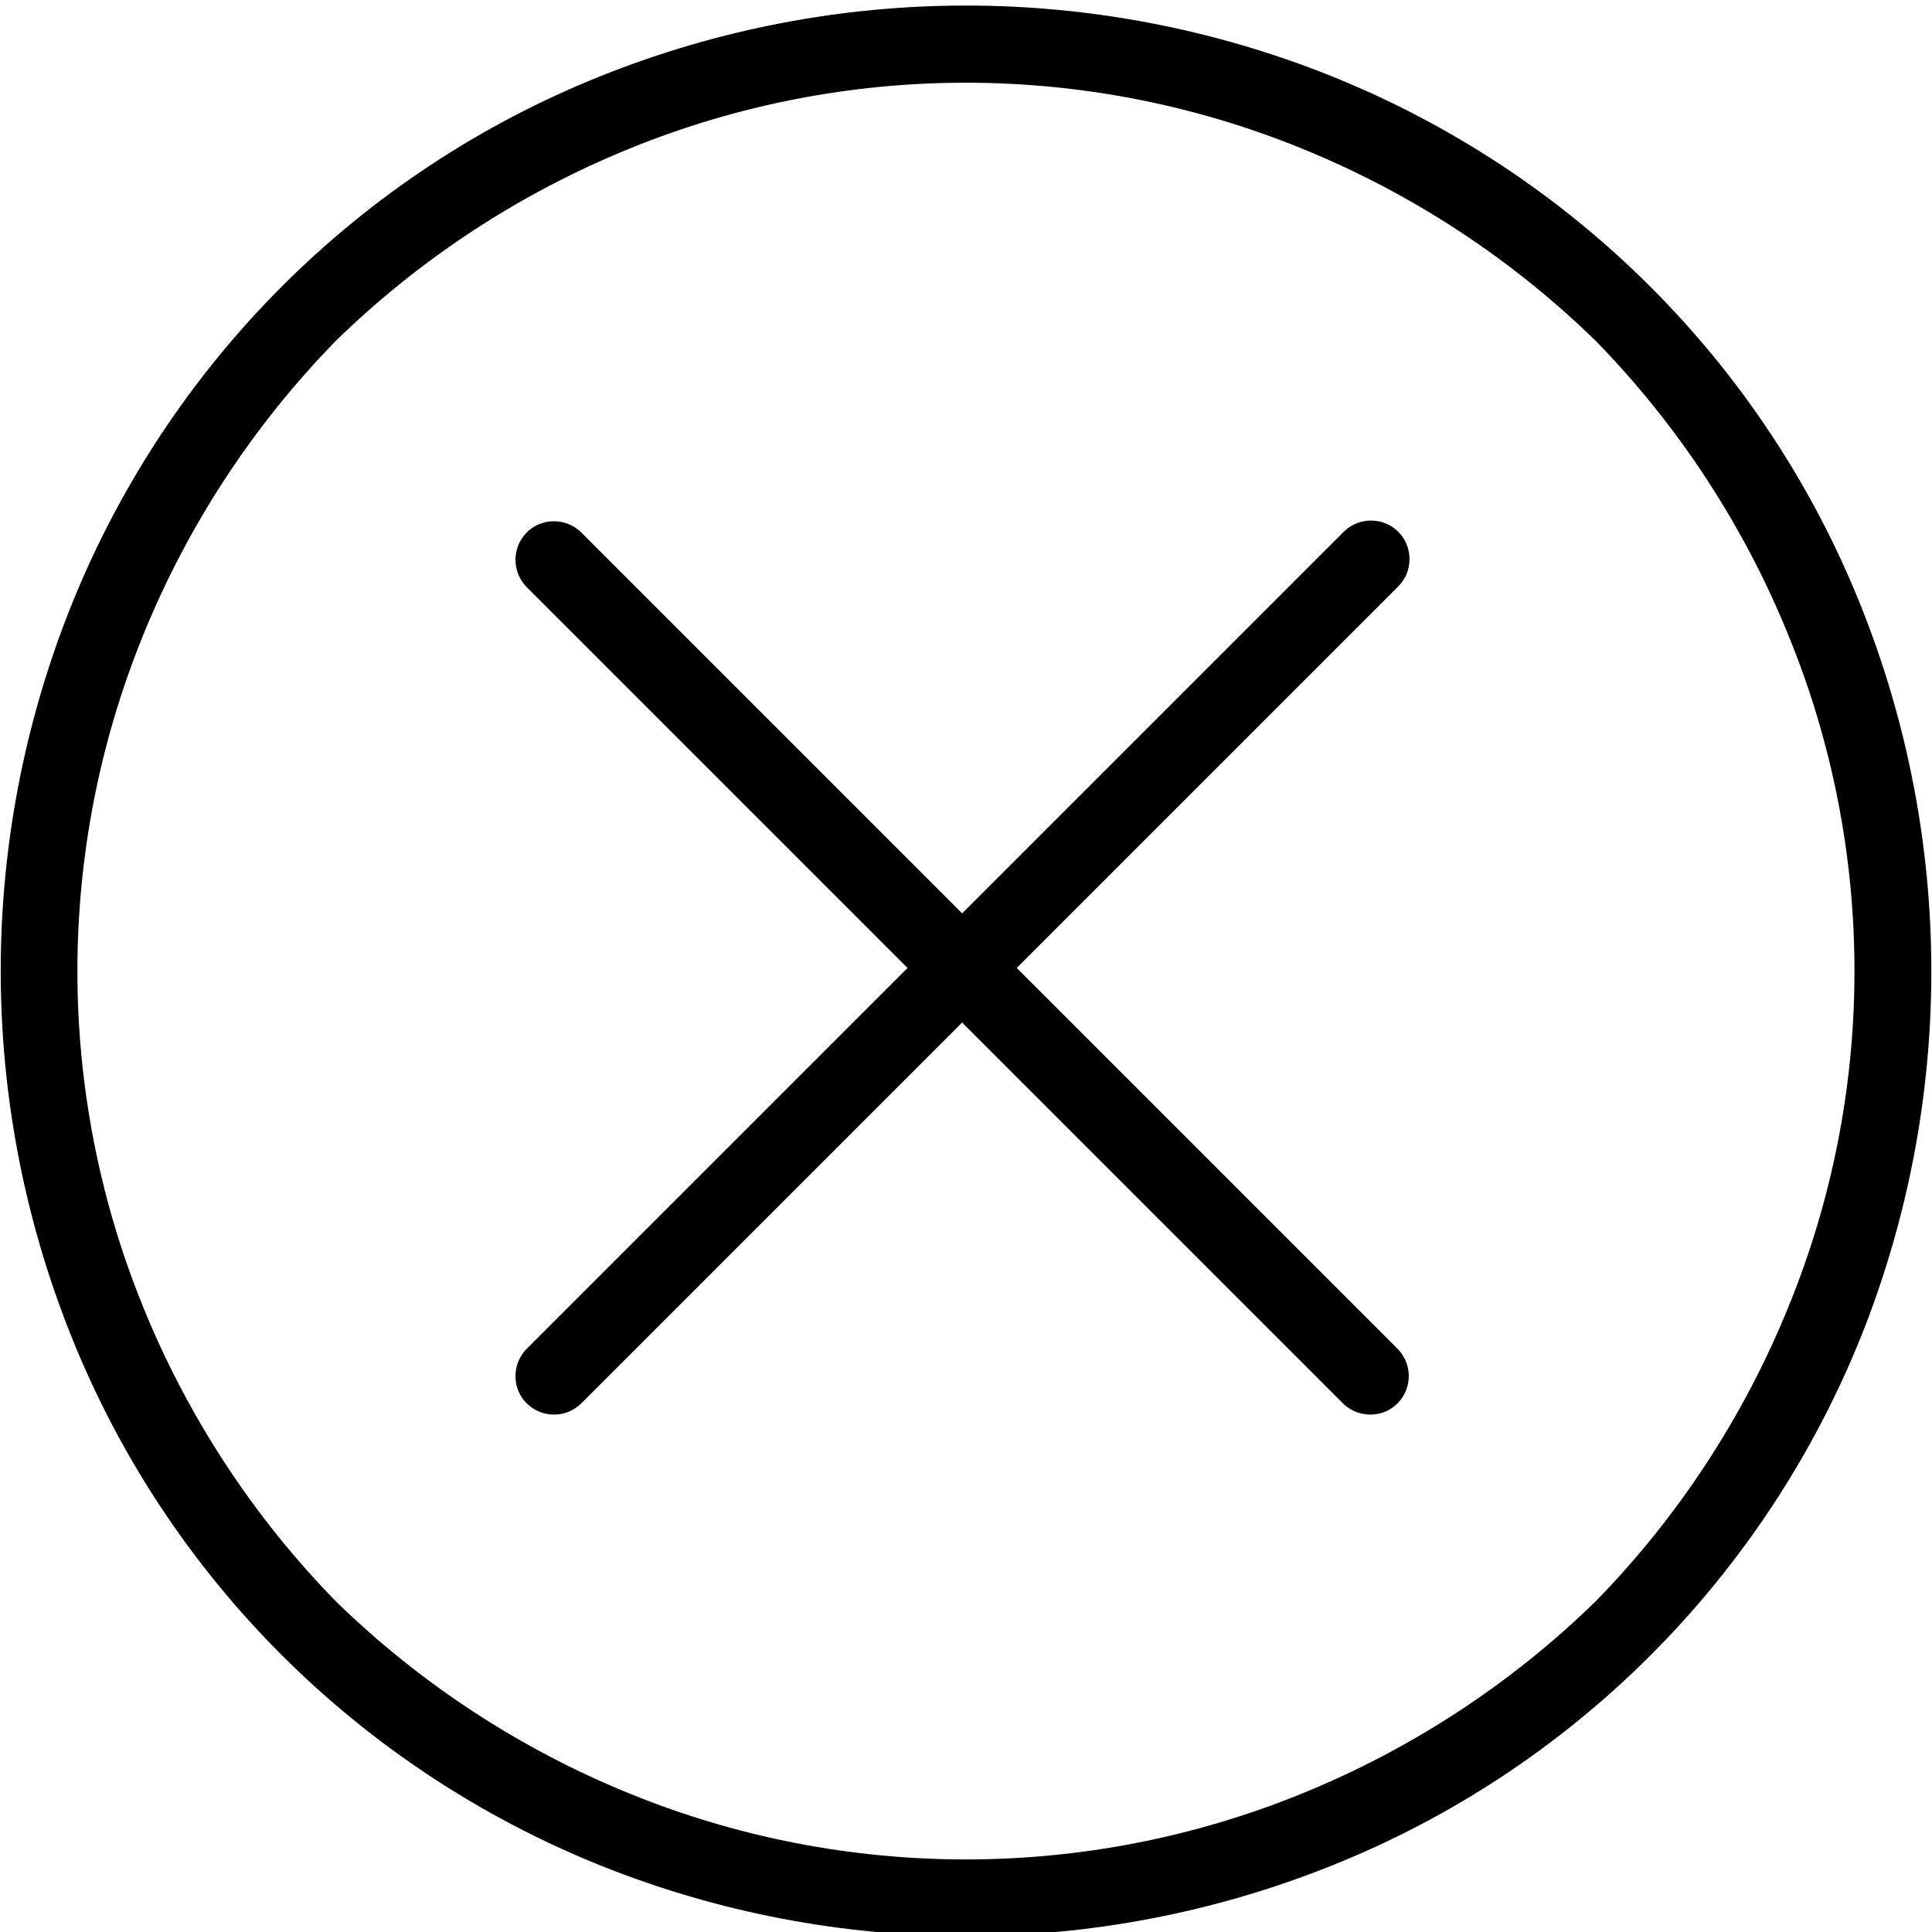 <?xml version="1.0" encoding="utf-8"?>
<!-- Generator: Adobe Illustrator 21.1.0, SVG Export Plug-In . SVG Version: 6.00 Build 0)  -->
<svg version="1.1" id="Layer_1" xmlns="http://www.w3.org/2000/svg" xmlns:xlink="http://www.w3.org/1999/xlink" x="0px" y="0px"
	 viewBox="0 0 400 400" style="enable-background:new 0 0 400 400;" xml:space="preserve">
<title>VC_Usability_Icons</title>
<g>
	<path d="M385.3,125.5c-20-50.1-59.7-89.7-109.8-109.8C227-3.7,173-3.7,124.5,15.7c-50.1,20-89.7,59.7-109.8,109.8
		C-4.7,174-4.7,228,14.7,276.5c20,50.1,59.7,89.7,109.8,109.8c48.5,19.4,102.6,19.4,151.1,0c50.1-20,89.7-59.7,109.8-109.8
		C404.7,228,404.7,174,385.3,125.5z M370.3,270.5c-9.2,22.7-22.8,43.5-39.9,61c-17.5,17.1-38.3,30.7-61,39.9
		c-44.5,18.1-94.4,18.1-138.9,0c-22.7-9.2-43.5-22.8-61-39.9c-17.1-17.5-30.7-38.3-39.9-61c-18.1-44.5-18.1-94.4,0-138.9
		c9.2-22.7,22.8-43.5,39.9-61c17.5-17.1,38.3-30.7,61-39.9c44.5-18.1,94.4-18.1,138.9,0c22.7,9.2,43.5,22.8,61,39.9
		c17.1,17.5,30.7,38.3,39.9,61C388.5,176.1,388.5,226,370.3,270.5z"/>
	<path d="M289.5,110.1c-3.1-3.1-8.2-3.1-11.3,0l-79,79l-79-79c-3.2-3-8.3-2.9-11.3,0.3c-2.9,3.1-2.9,7.9,0,11l79,79l-79,79
		c-3,3.2-2.9,8.3,0.3,11.3c3.1,2.9,7.9,2.9,11,0l79-79l79,79c3.2,3,8.3,2.9,11.3-0.3c2.9-3.1,2.9-7.9,0-11l-79-79l79-79
		C292.6,118.3,292.6,113.2,289.5,110.1z"/>
</g>
</svg>
